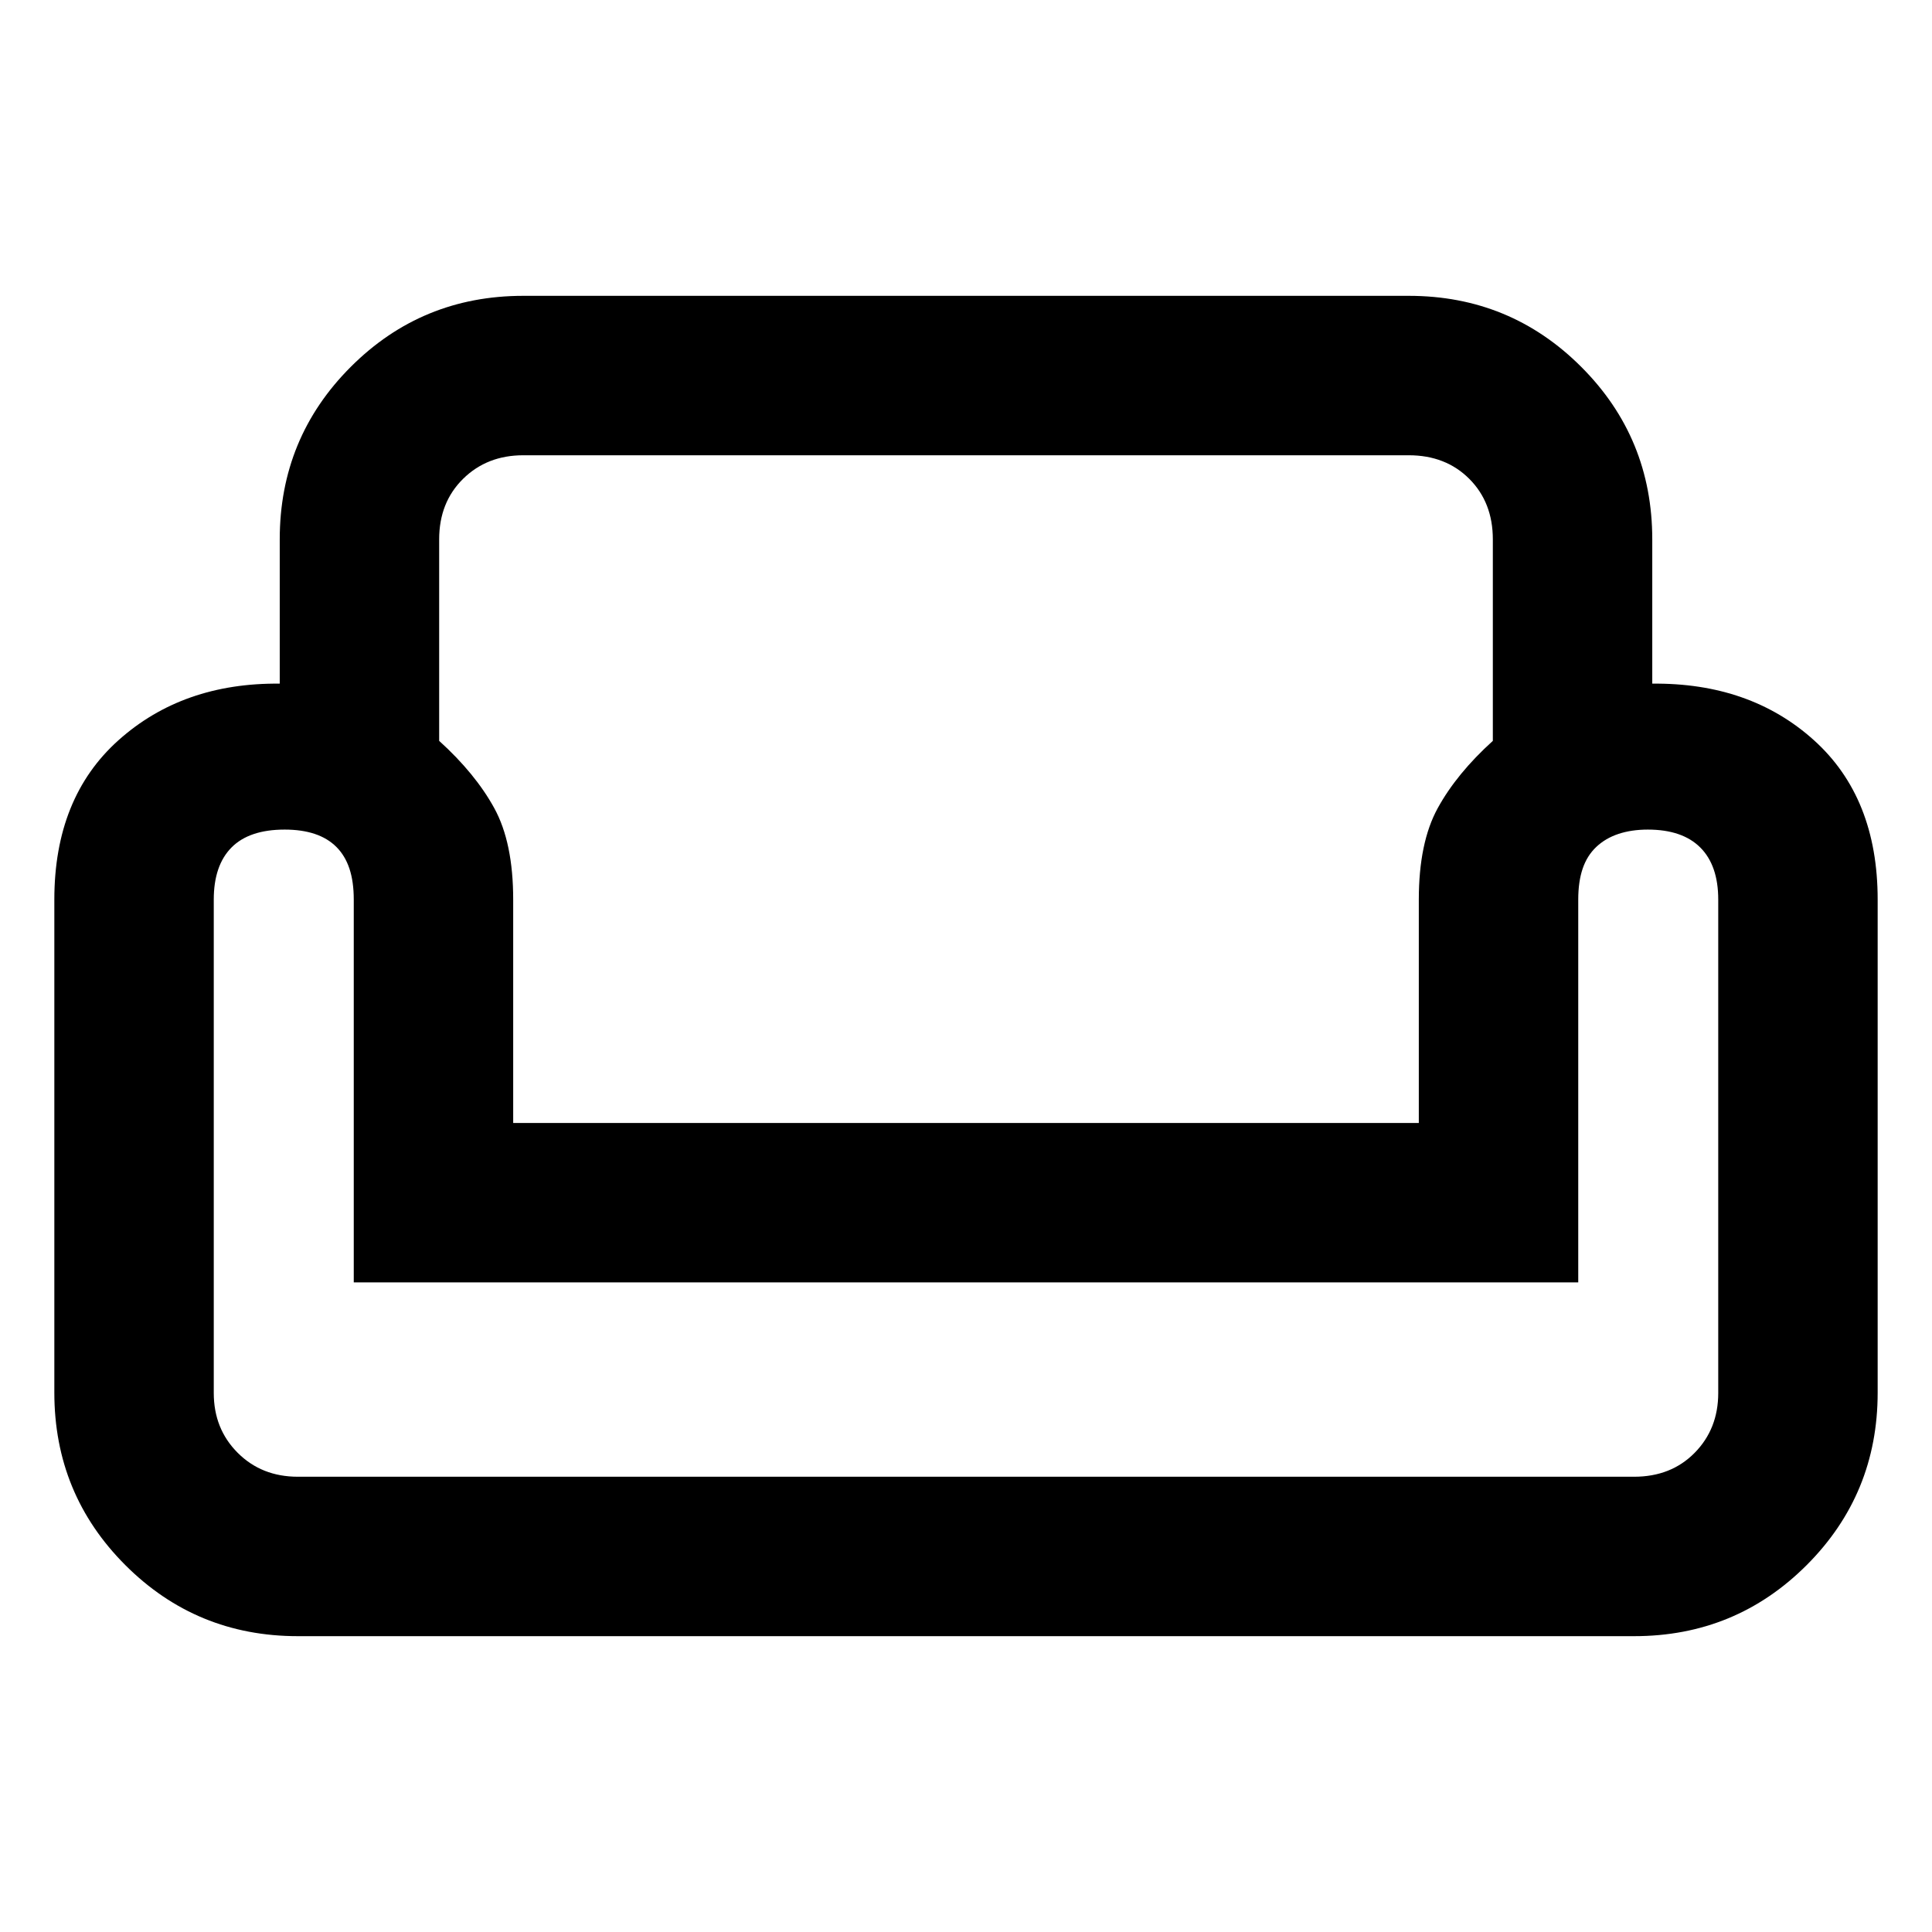<svg xmlns="http://www.w3.org/2000/svg" width="48" height="48" viewBox="0 -960 960 960"><path d="M138.999-692q0-50.417 35.292-85.709T260-813.001h440q50.417 0 85.709 35.292T821.001-692v71.695q48.565-.478 80.282 28.066 31.718 28.543 31.718 79.239v245q0 50.417-35.292 85.709T812-146.999H148q-50.417 0-85.709-35.292T27-268v-245q0-50.696 31.935-79.239Q90.87-620.783 139-620.305V-692Zm79.219 0v100.13q17.956 16.261 27.37 33.407 9.413 17.146 9.413 45.463v110.999h449.998V-513q0-28.317 9.413-45.463 9.414-17.146 27.37-33.407V-692q0-18.357-11.712-30.07-11.713-11.712-30.07-11.712H260q-18.004 0-29.893 11.712-11.889 11.713-11.889 30.07Zm566 369.218H175.782V-513q0-8.894-2.146-15.357-2.147-6.463-6.481-10.798-4.335-4.334-10.775-6.481-6.44-2.146-14.909-2.146-17.645 0-26.449 8.91-8.804 8.91-8.804 25.872v245.161q0 17.843 11.889 29.732T148-226.218h664q18.357 0 30.07-11.889 11.712-11.889 11.712-29.732V-513q0-16.962-8.91-25.872t-26.091-8.91q-8.085 0-14.561 2.146-6.475 2.147-11.051 6.481-4.576 4.335-6.764 10.798-2.187 6.463-2.187 15.357v190.218Zm-304.218 0Zm0 96.564Zm0-175.783Z"/></svg>